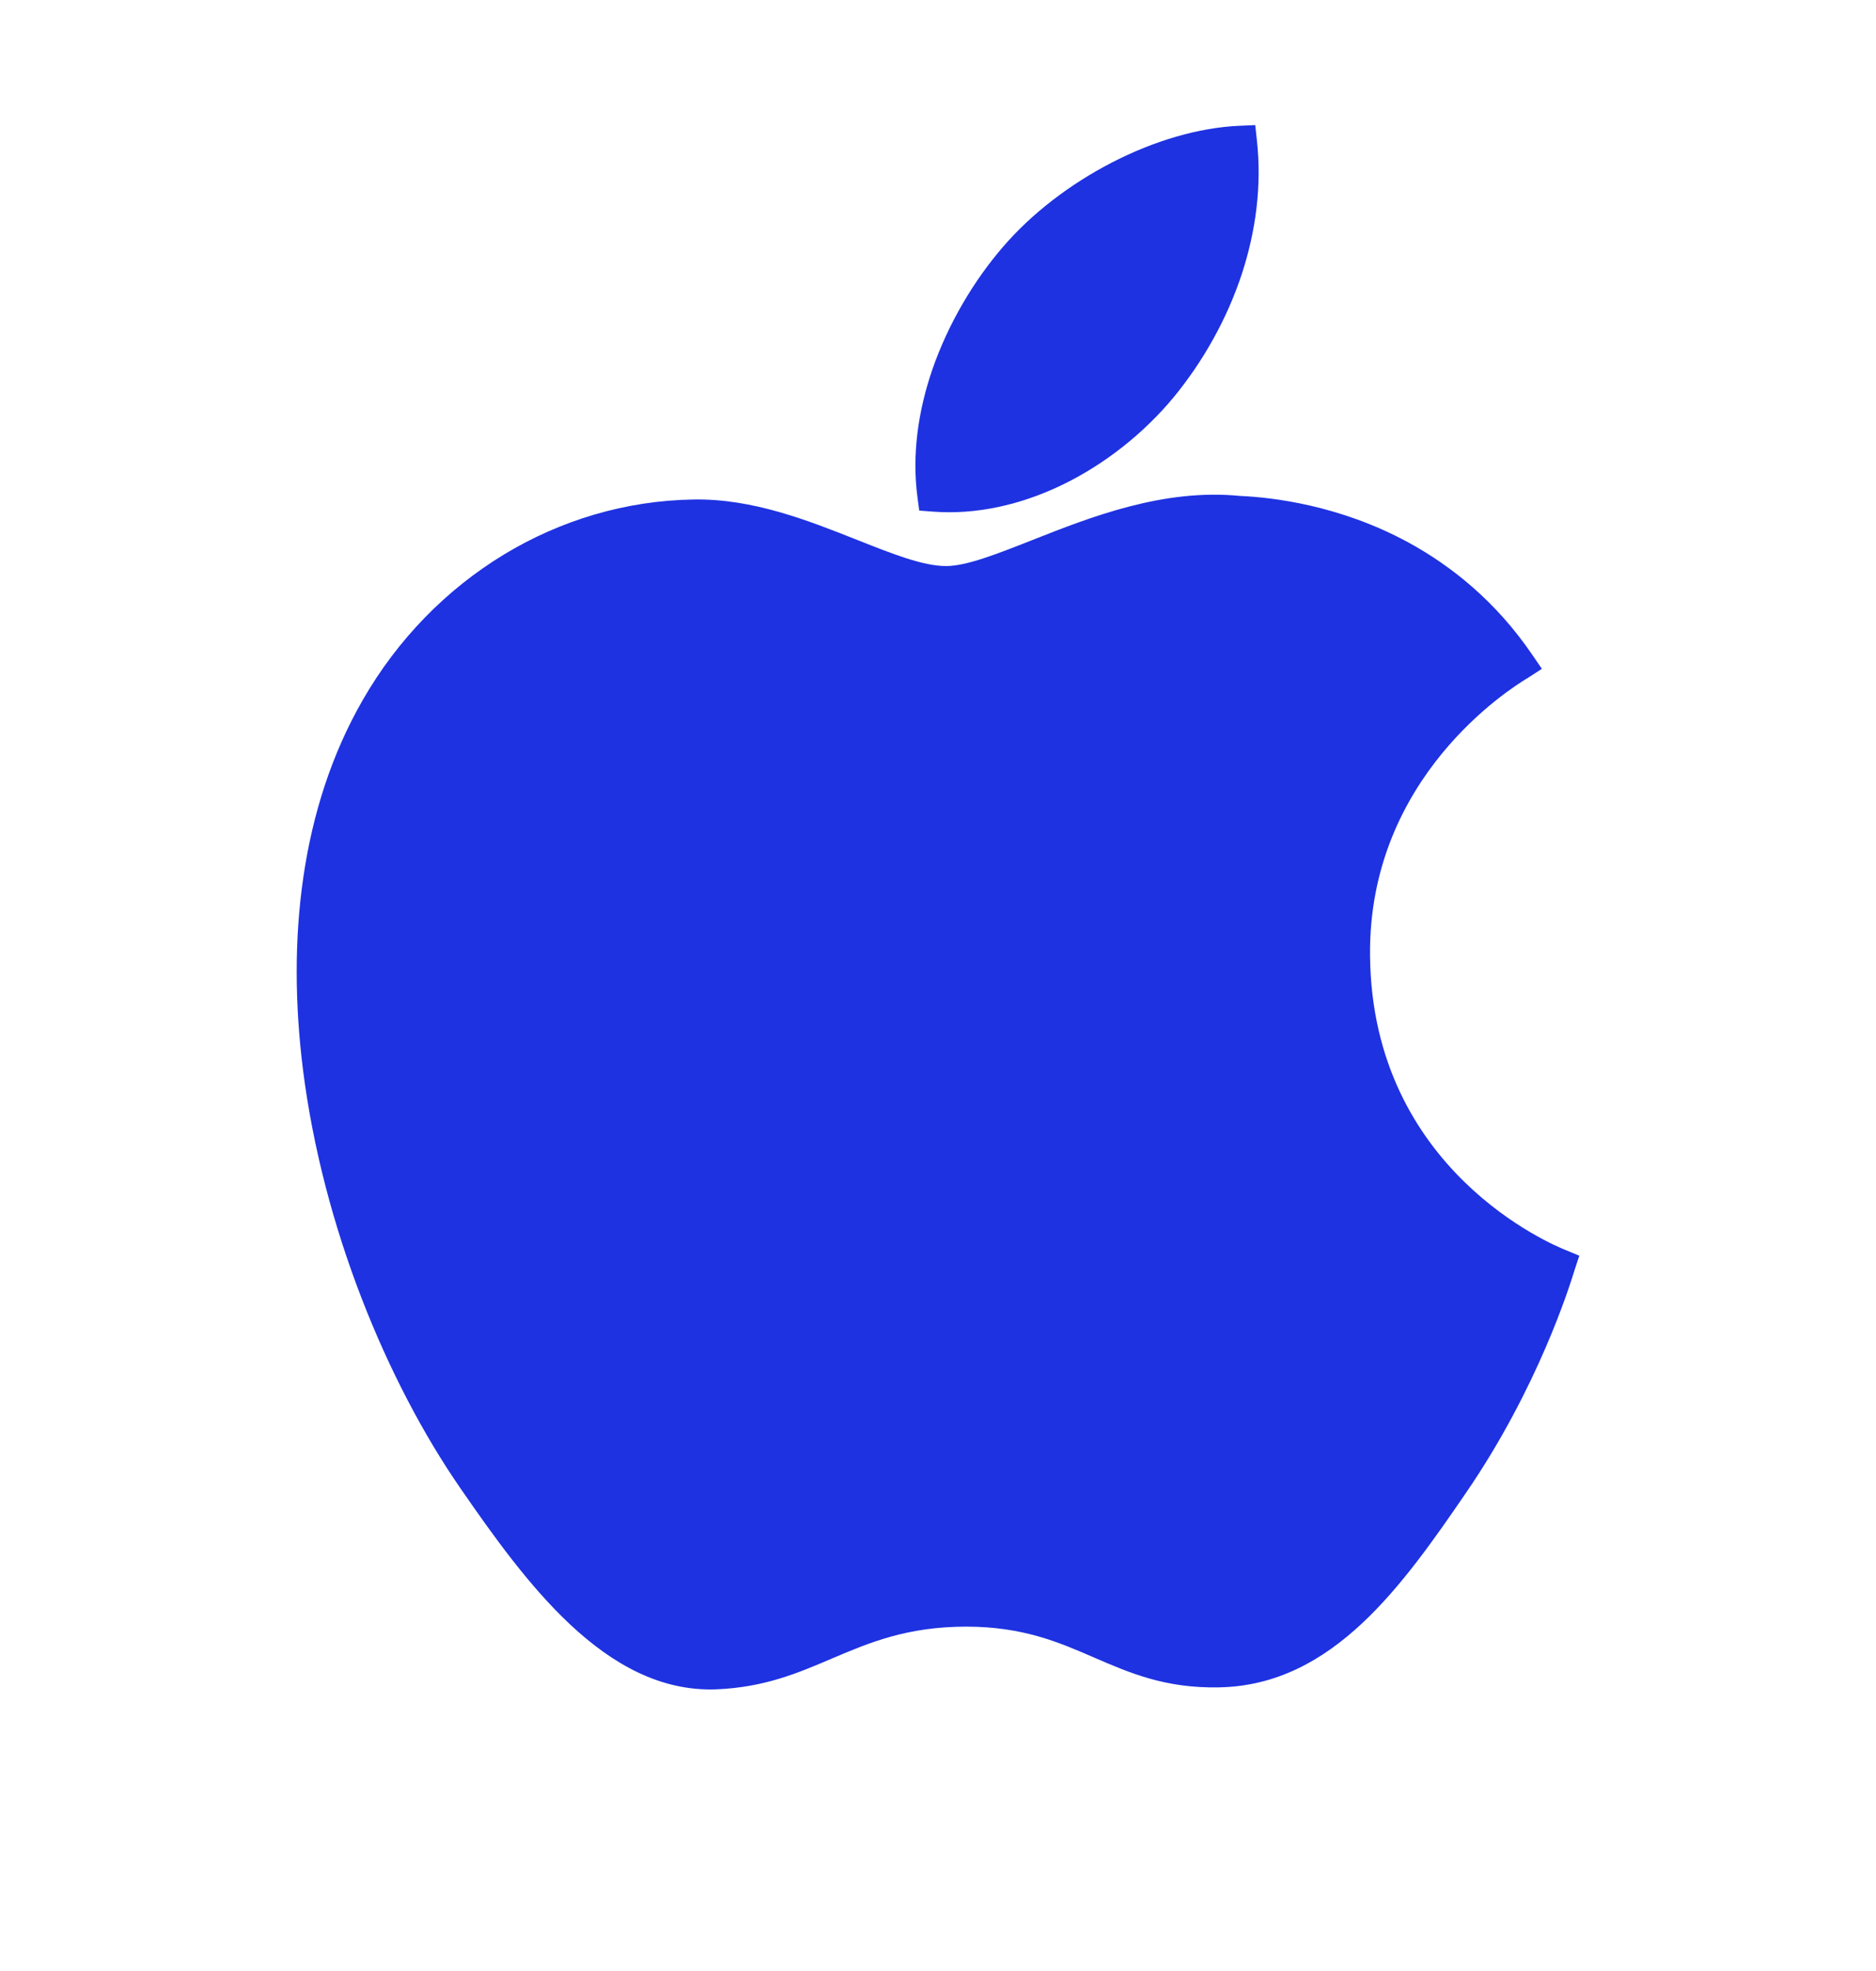 <svg width="20" height="21" viewBox="0 0 20 21" fill="none" xmlns="http://www.w3.org/2000/svg">
<path d="M12.512 4.233C12.823 3.855 13.082 3.4 13.242 2.91C13.388 2.46 13.453 1.979 13.4 1.498L13.382 1.333L13.217 1.34C12.781 1.358 12.302 1.501 11.857 1.73C11.412 1.959 10.997 2.274 10.688 2.636C10.389 2.983 10.111 3.44 9.938 3.942C9.791 4.372 9.72 4.838 9.781 5.297L9.8 5.44L9.943 5.451C10.411 5.487 10.881 5.377 11.31 5.173C11.777 4.95 12.197 4.613 12.512 4.233Z" fill="#1E32E1"/>
<path d="M14.606 10.18C14.587 8.276 16.113 7.331 16.271 7.233C16.279 7.229 16.28 7.228 16.281 7.228C16.281 7.228 16.282 7.228 16.285 7.225L16.438 7.126L16.336 6.977C15.948 6.408 15.475 6.03 15.01 5.777C14.279 5.381 13.564 5.299 13.221 5.284C12.403 5.203 11.63 5.507 10.998 5.757C10.624 5.904 10.303 6.031 10.086 6.031C9.839 6.031 9.511 5.9 9.142 5.754C8.62 5.547 8.024 5.31 7.393 5.322C6.671 5.333 5.977 5.542 5.371 5.909C4.763 6.278 4.242 6.807 3.869 7.455C3.202 8.613 3.057 10.015 3.23 11.396C3.441 13.074 4.125 14.725 4.91 15.859C5.258 16.363 5.64 16.897 6.076 17.306C6.532 17.733 7.044 18.021 7.636 17.999C8.148 17.978 8.504 17.827 8.871 17.67C9.262 17.504 9.667 17.331 10.301 17.331C10.905 17.331 11.29 17.498 11.661 17.659C12.05 17.827 12.424 17.989 12.996 17.978C13.602 17.967 14.093 17.696 14.523 17.294C14.938 16.905 15.289 16.402 15.634 15.898C16.395 14.787 16.731 13.709 16.781 13.55C16.783 13.543 16.783 13.542 16.784 13.541C16.784 13.54 16.783 13.541 16.785 13.536L16.837 13.379L16.68 13.314C16.573 13.27 14.626 12.475 14.606 10.18Z" fill="#1E32E1"/>
</svg>